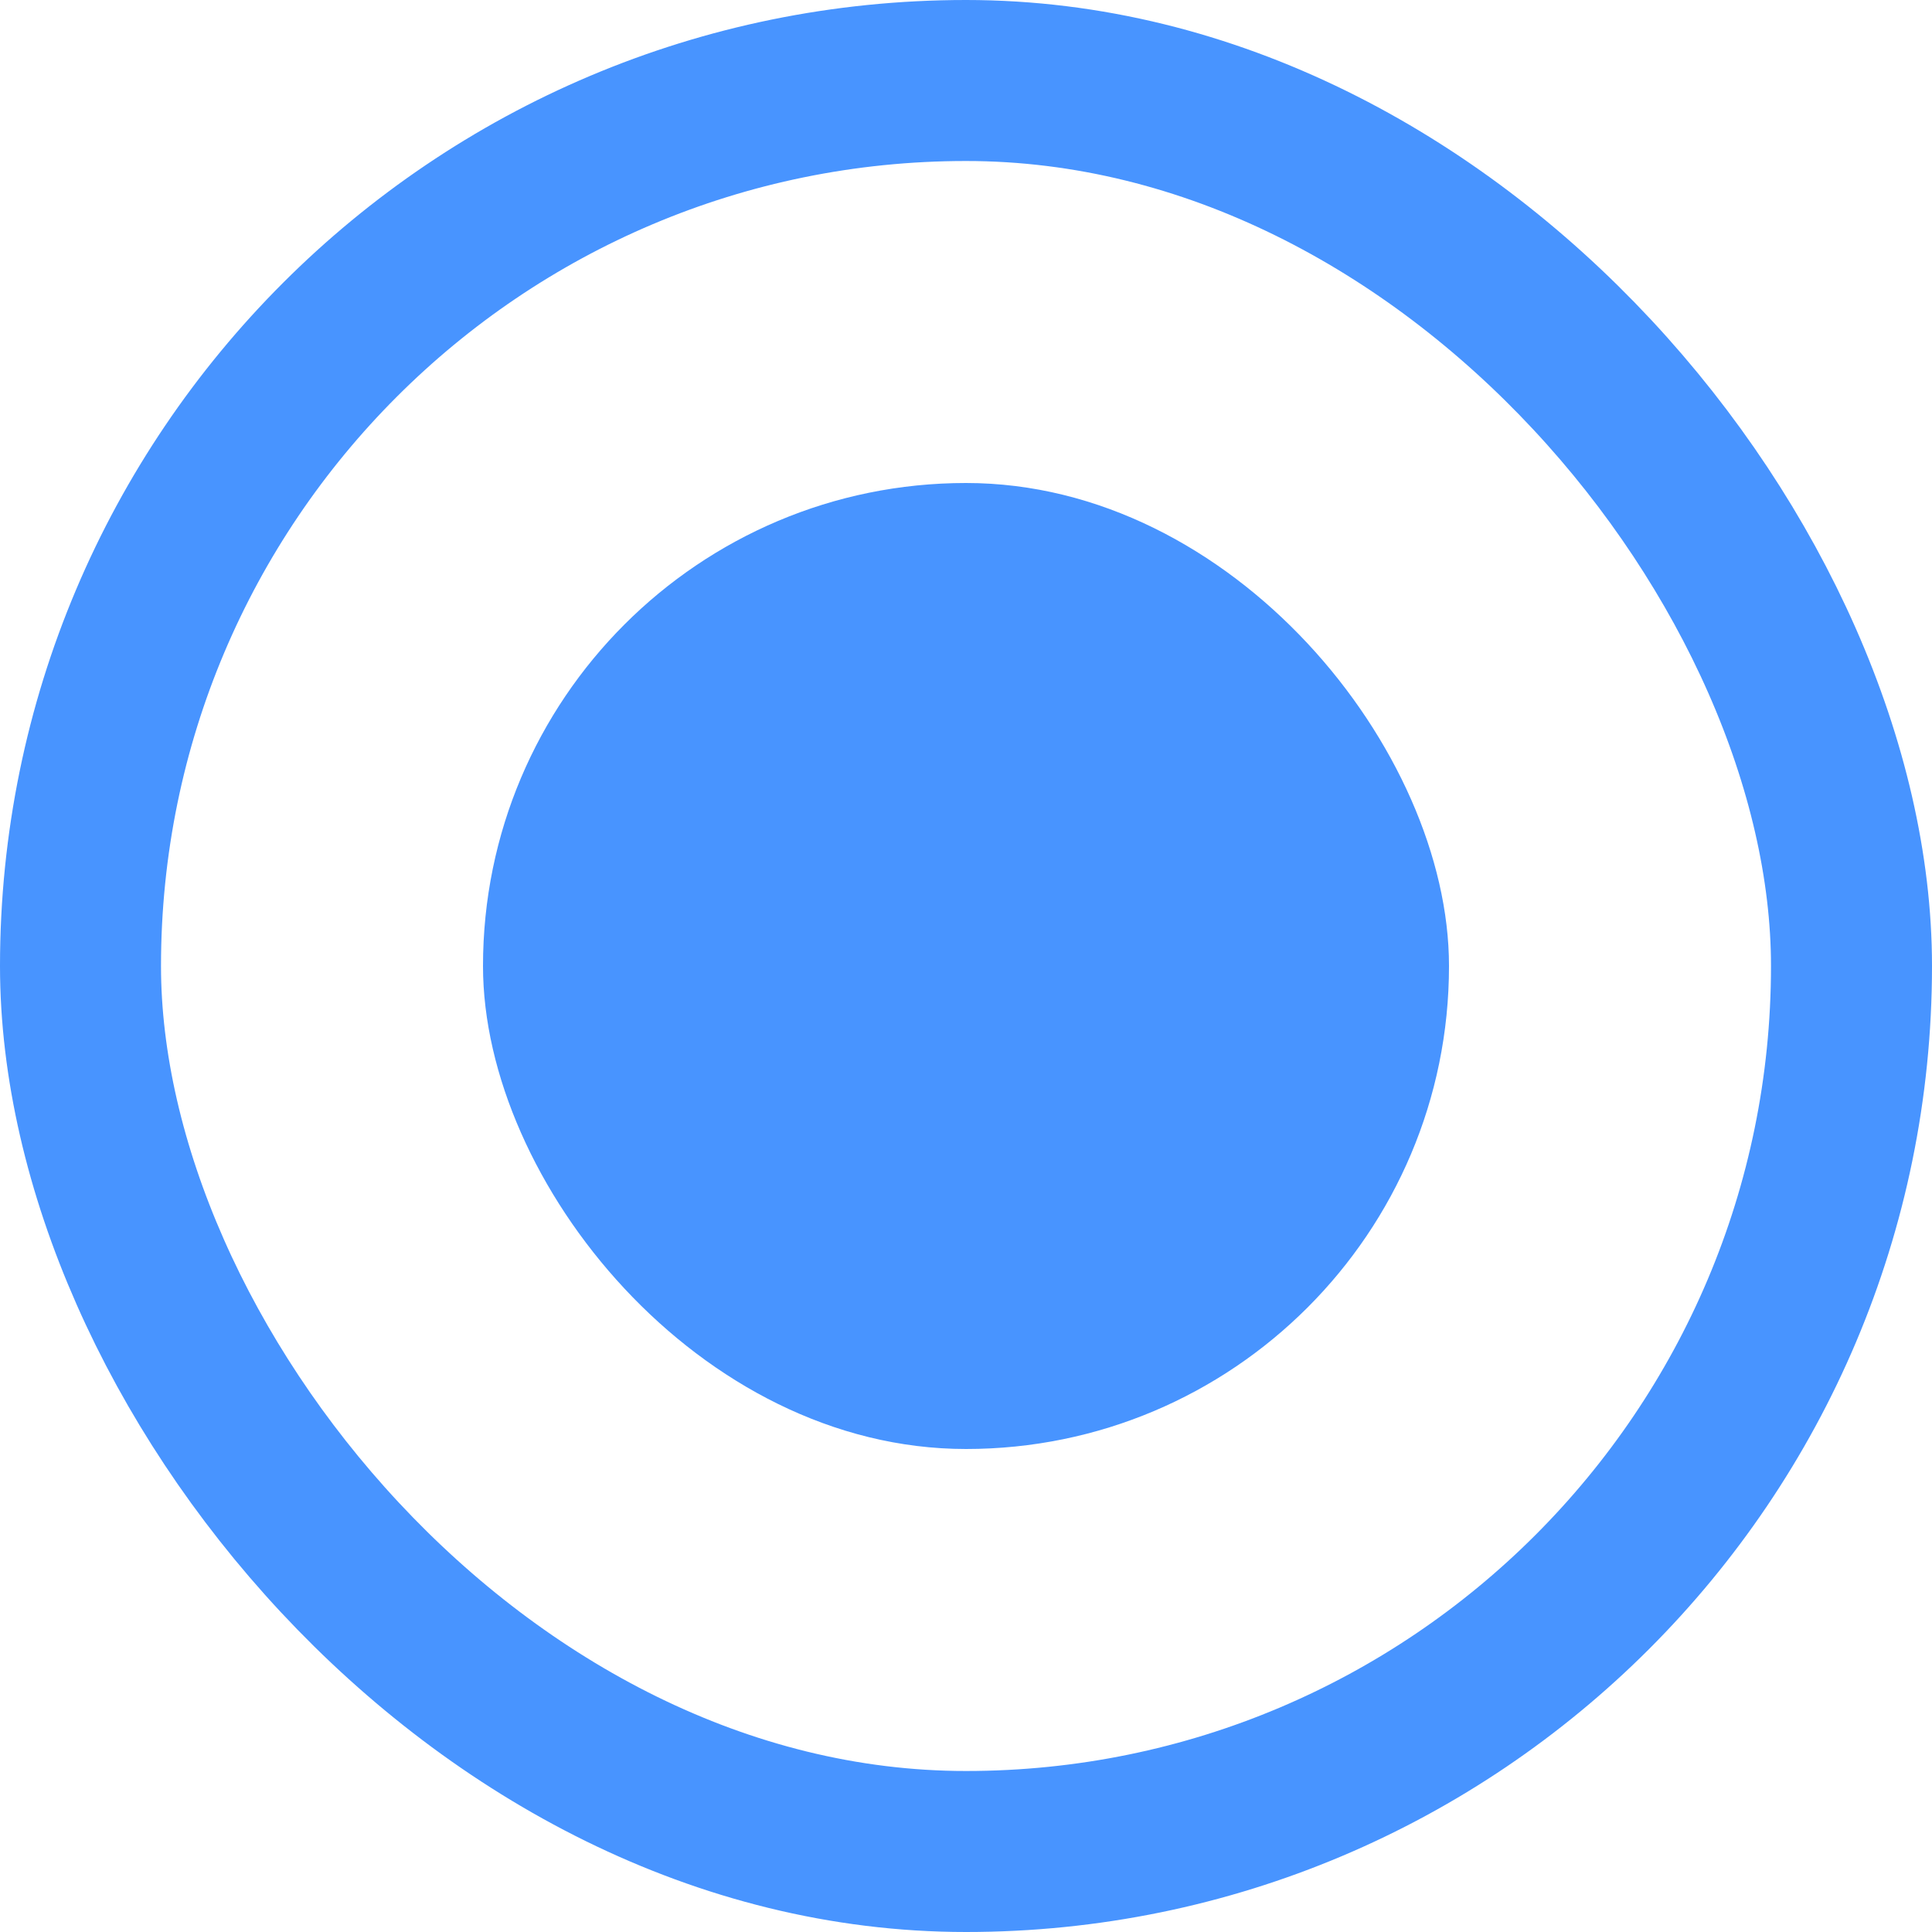 <svg width="24" height="24" viewBox="0 0 24 24" fill="none" xmlns="http://www.w3.org/2000/svg">
<rect x="1" y="1" width="22" height="22" rx="11" stroke="#4894FF" stroke-width="2"/>
<rect x="6" y="6" width="12" height="12" rx="6" fill="#4894FF"/>
</svg>
